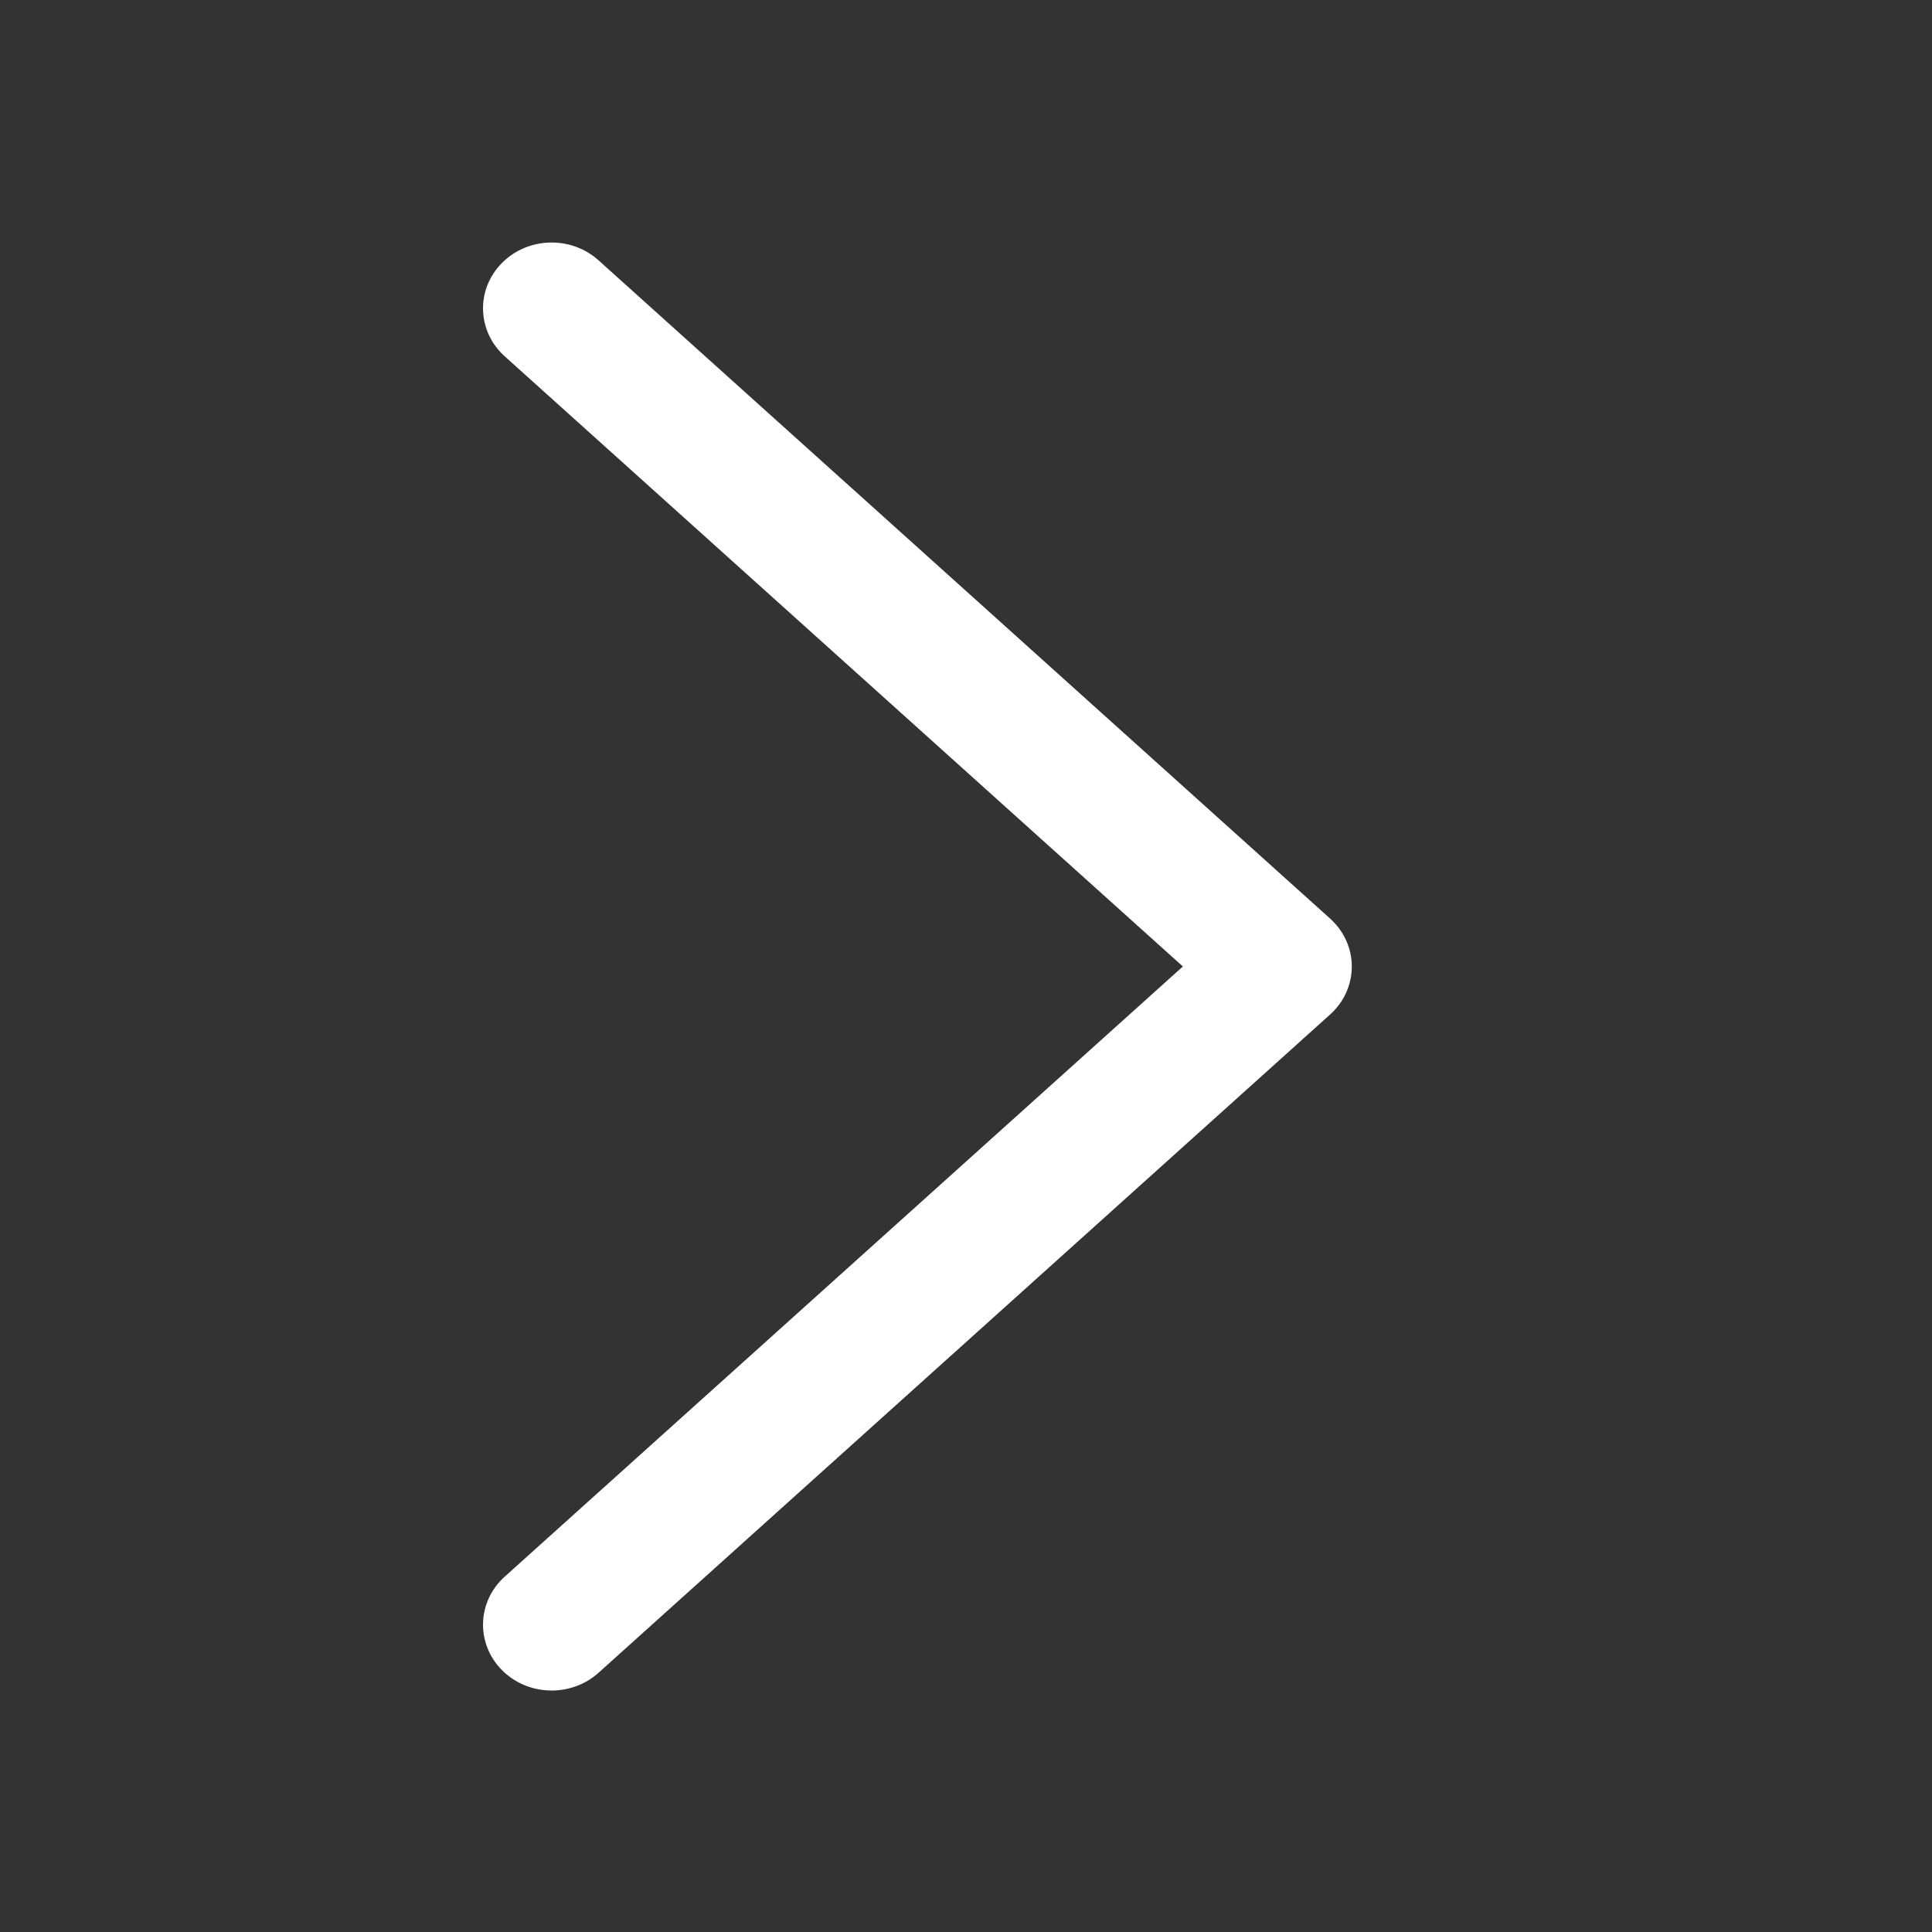 <svg xmlns="http://www.w3.org/2000/svg" width="16" height="16" viewBox="0 0 16 16" fill="none">
  <rect x="0" y="0" width="16" height="16" fill="#333333" stroke="none"/>
  <path fill-rule="evenodd" clip-rule="evenodd" d="M4.154 13.828C3.939 13.608 3.951 13.263 4.18 13.057L9.796 8.004L4.18 2.951C3.951 2.745 3.939 2.401 4.154 2.181C4.368 1.961 4.728 1.95 4.957 2.156L11.015 7.607C11.13 7.71 11.195 7.854 11.195 8.004C11.195 8.155 11.13 8.299 11.015 8.402L4.957 13.853C4.728 14.059 4.368 14.047 4.154 13.828Z" fill="white"/>
</svg>